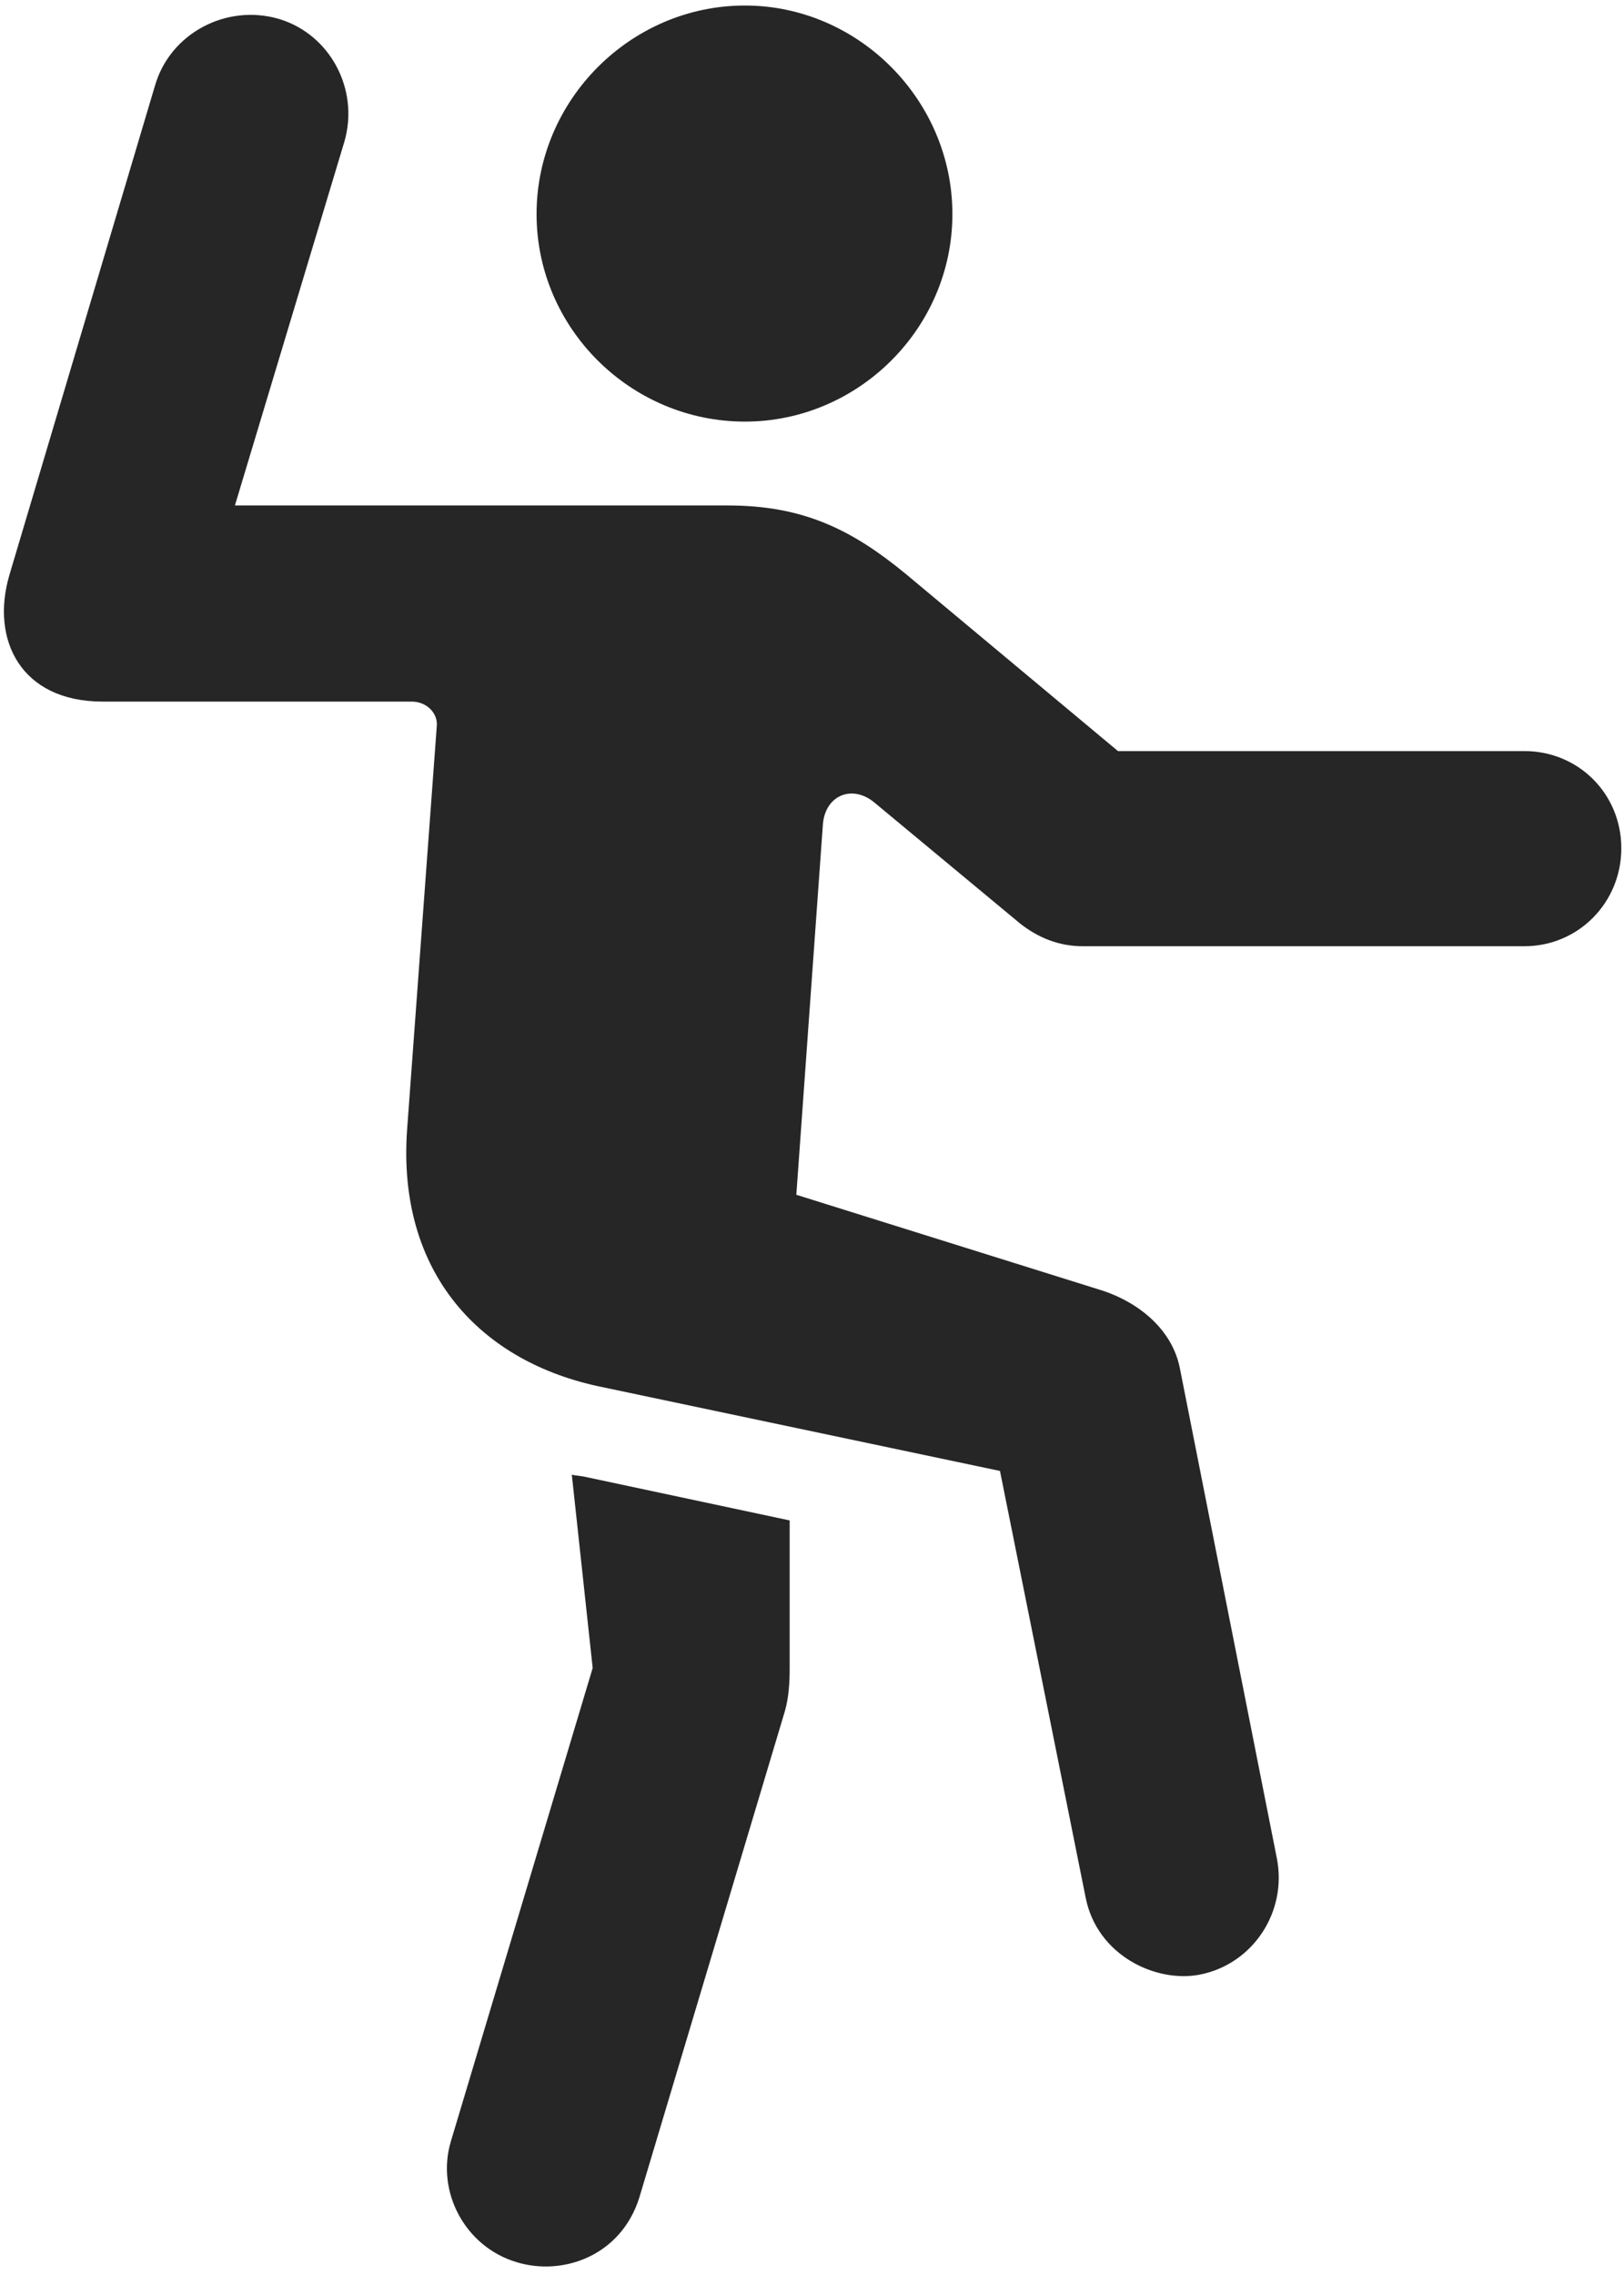 <svg width="20" height="28" viewBox="0 0 20 28" fill="none" xmlns="http://www.w3.org/2000/svg">
<g clip-path="url(#clip0_2207_2901)">
<path d="M9.174 5.189C10.569 5.189 11.729 4.041 11.729 2.635C11.729 1.229 10.569 0.068 9.174 0.068C7.768 0.068 6.608 1.229 6.608 2.635C6.608 4.041 7.768 5.189 9.174 5.189ZM1.264 8.635H5.073C5.249 8.635 5.401 8.775 5.378 8.951L5.014 13.896C4.885 15.666 5.917 16.768 7.417 17.072L12.315 18.104L13.37 23.354C13.51 24.068 14.237 24.408 14.776 24.303C15.432 24.174 15.854 23.529 15.725 22.873L14.53 16.838C14.436 16.369 14.038 16.041 13.592 15.889L9.807 14.705L10.135 10.135C10.17 9.783 10.499 9.654 10.768 9.877L12.561 11.365C12.784 11.541 13.041 11.646 13.335 11.646H18.772C19.44 11.646 19.967 11.107 19.967 10.44C19.967 9.771 19.44 9.244 18.772 9.244H13.768L11.155 7.064C10.499 6.525 9.901 6.221 8.963 6.221H2.893L4.241 1.744C4.428 1.1 4.065 0.42 3.432 0.232C2.788 0.045 2.096 0.408 1.909 1.053L0.116 7.076C-0.119 7.873 0.256 8.635 1.264 8.635ZM6.362 27.842C6.936 28.018 7.651 27.76 7.874 27.045L9.667 21.057C9.713 20.893 9.725 20.717 9.725 20.529V18.713L7.194 18.174C7.135 18.162 7.088 18.162 7.042 18.15L7.299 20.529L5.553 26.354C5.366 26.975 5.729 27.654 6.362 27.842Z" fill="black" fill-opacity="0.85"/>
</g>
<defs>
<clipPath id="clip0_2207_2901">
<rect width="19.919" height="27.879" fill="white" transform="translate(0.048 0.068)"/>
</clipPath>
</defs>
</svg>
